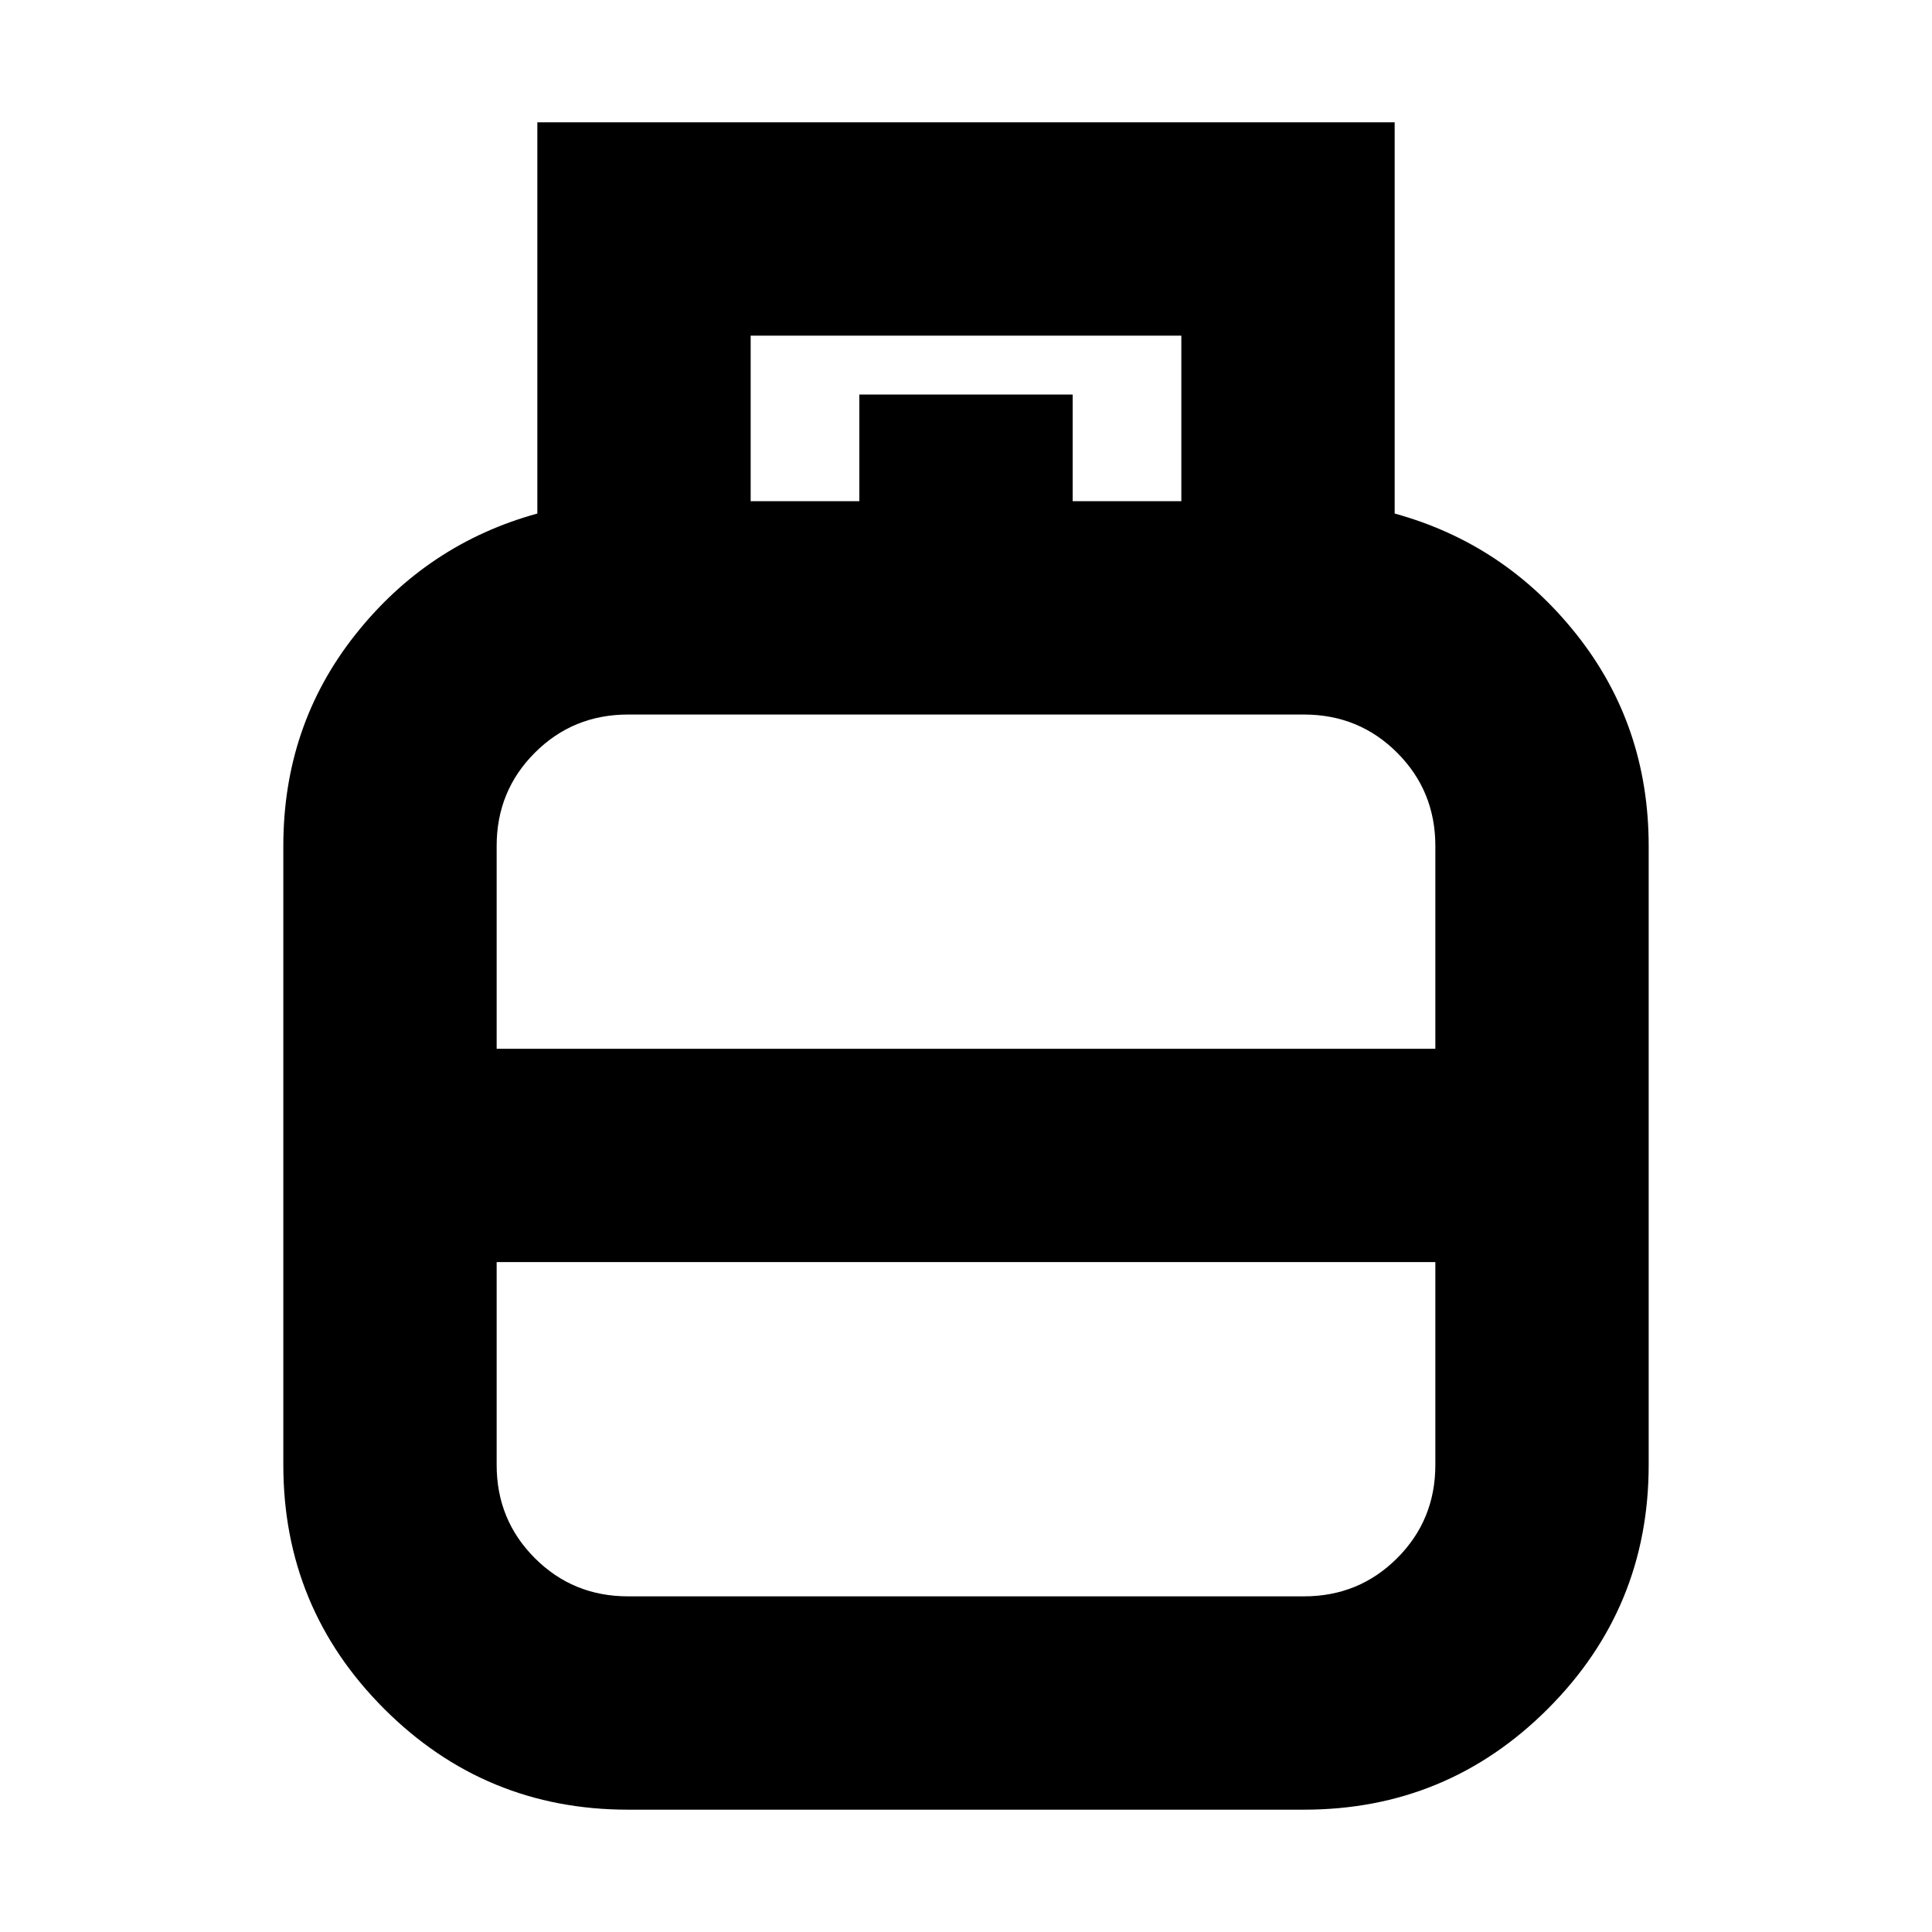 <svg xmlns="http://www.w3.org/2000/svg" height="24" viewBox="0 -960 960 960" width="24"><path d="M312.087-60.782q-71.088 0-121.197-50.108-50.108-50.109-50.108-121.197v-307.564q0-59.826 35.761-104.976 35.762-45.149 90.456-60.199v-194.392h426.002v194.392q54.694 15.05 90.456 60.199 35.761 45.15 35.761 104.976v307.564q0 71.088-50.109 121.197-50.108 50.108-121.196 50.108H312.087ZM246.783-438.87h466.434v-100.781q0-27.348-18.978-46.326t-46.326-18.978H312.087q-27.348 0-46.326 18.978t-18.978 46.326v100.781Zm65.304 272.087h335.826q27.348 0 46.326-18.978t18.978-46.326v-100.781H246.783v100.781q0 27.348 18.978 46.326t46.326 18.978ZM480-438.87Zm0 106.002Zm0-53.001Zm53.001-325.087h53.998v-82.261H373.001v82.261h53.998v-53.001h106.002v53.001Z"/></svg>
